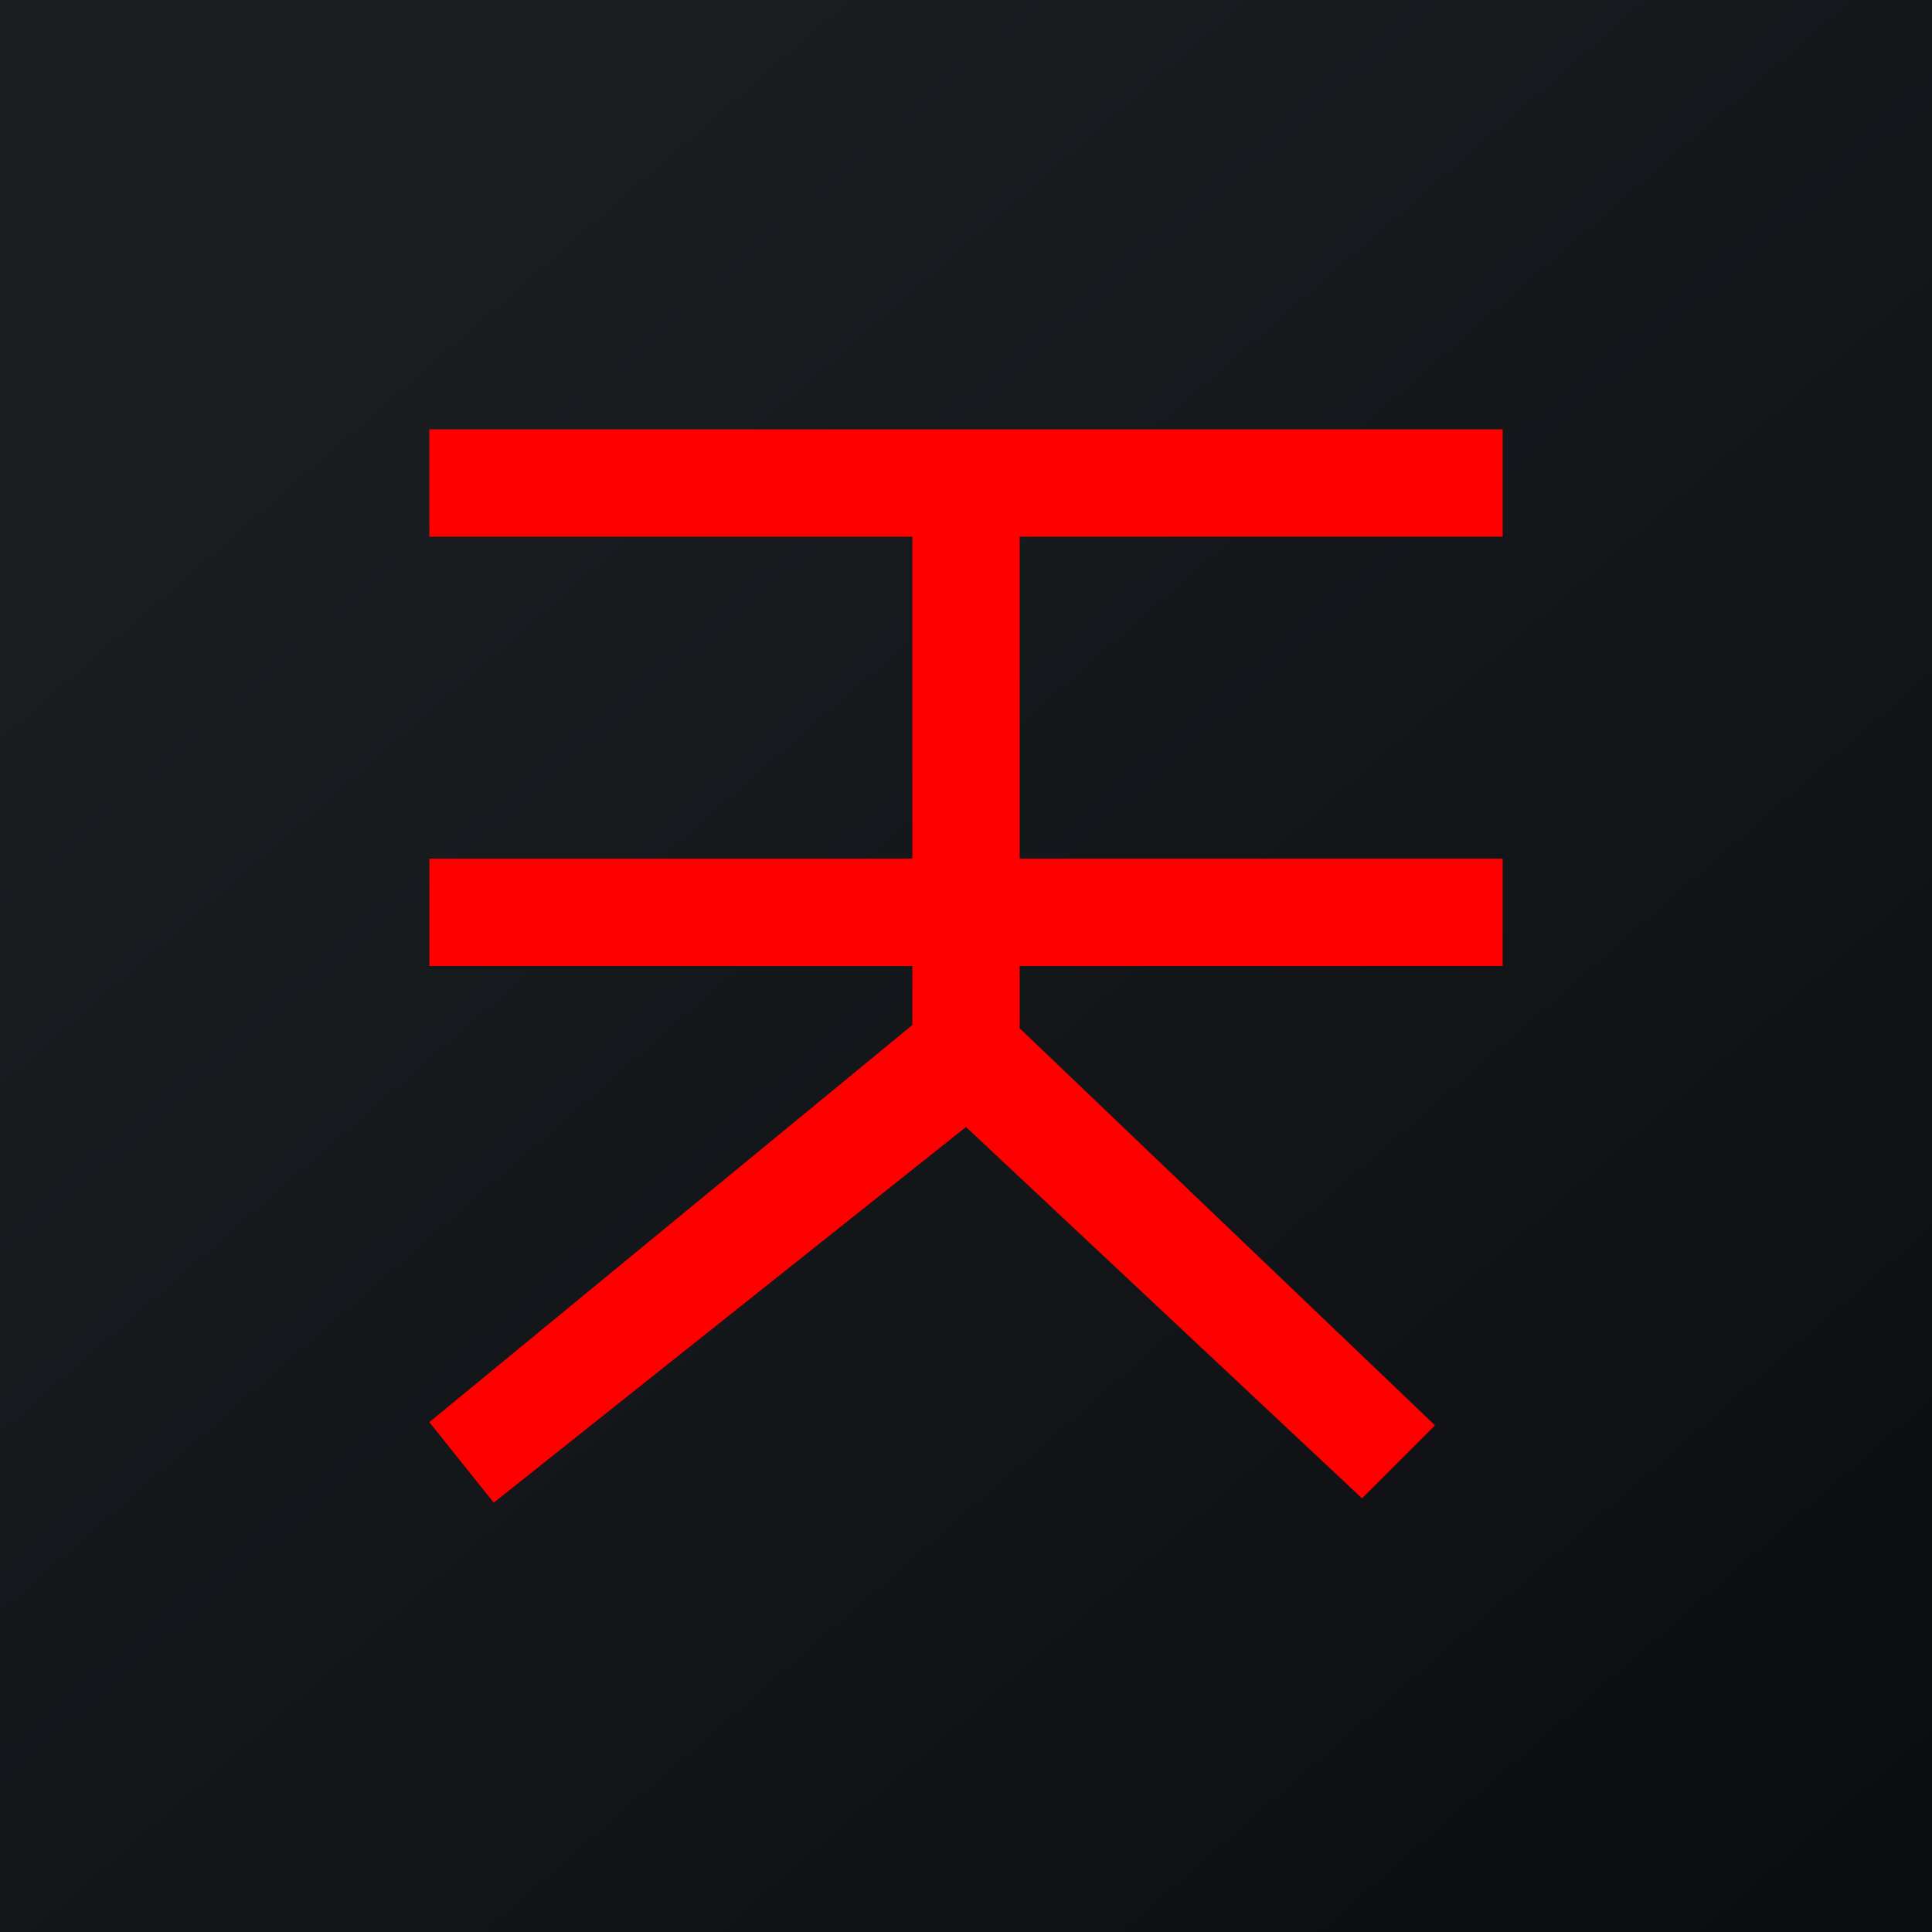 <!-- by TradingView --><svg width="18" height="18" viewBox="0 0 18 18" xmlns="http://www.w3.org/2000/svg"><path fill="url(#a)" d="M0 0h18v18H0z"/><path d="M8.5 5H4V4h10v1H9.5v3H14v1H9.5v.58l3.87 3.7-.68.68L9 10.5 4.6 14l-.6-.75 4.5-3.7V9H4V8h4.5V5Z" fill="red"/><defs><linearGradient id="a" x1="3.35" y1="3.12" x2="21.9" y2="24.43" gradientUnits="userSpaceOnUse"><stop stop-color="#1A1E21"/><stop offset="1" stop-color="#06060A"/></linearGradient></defs></svg>